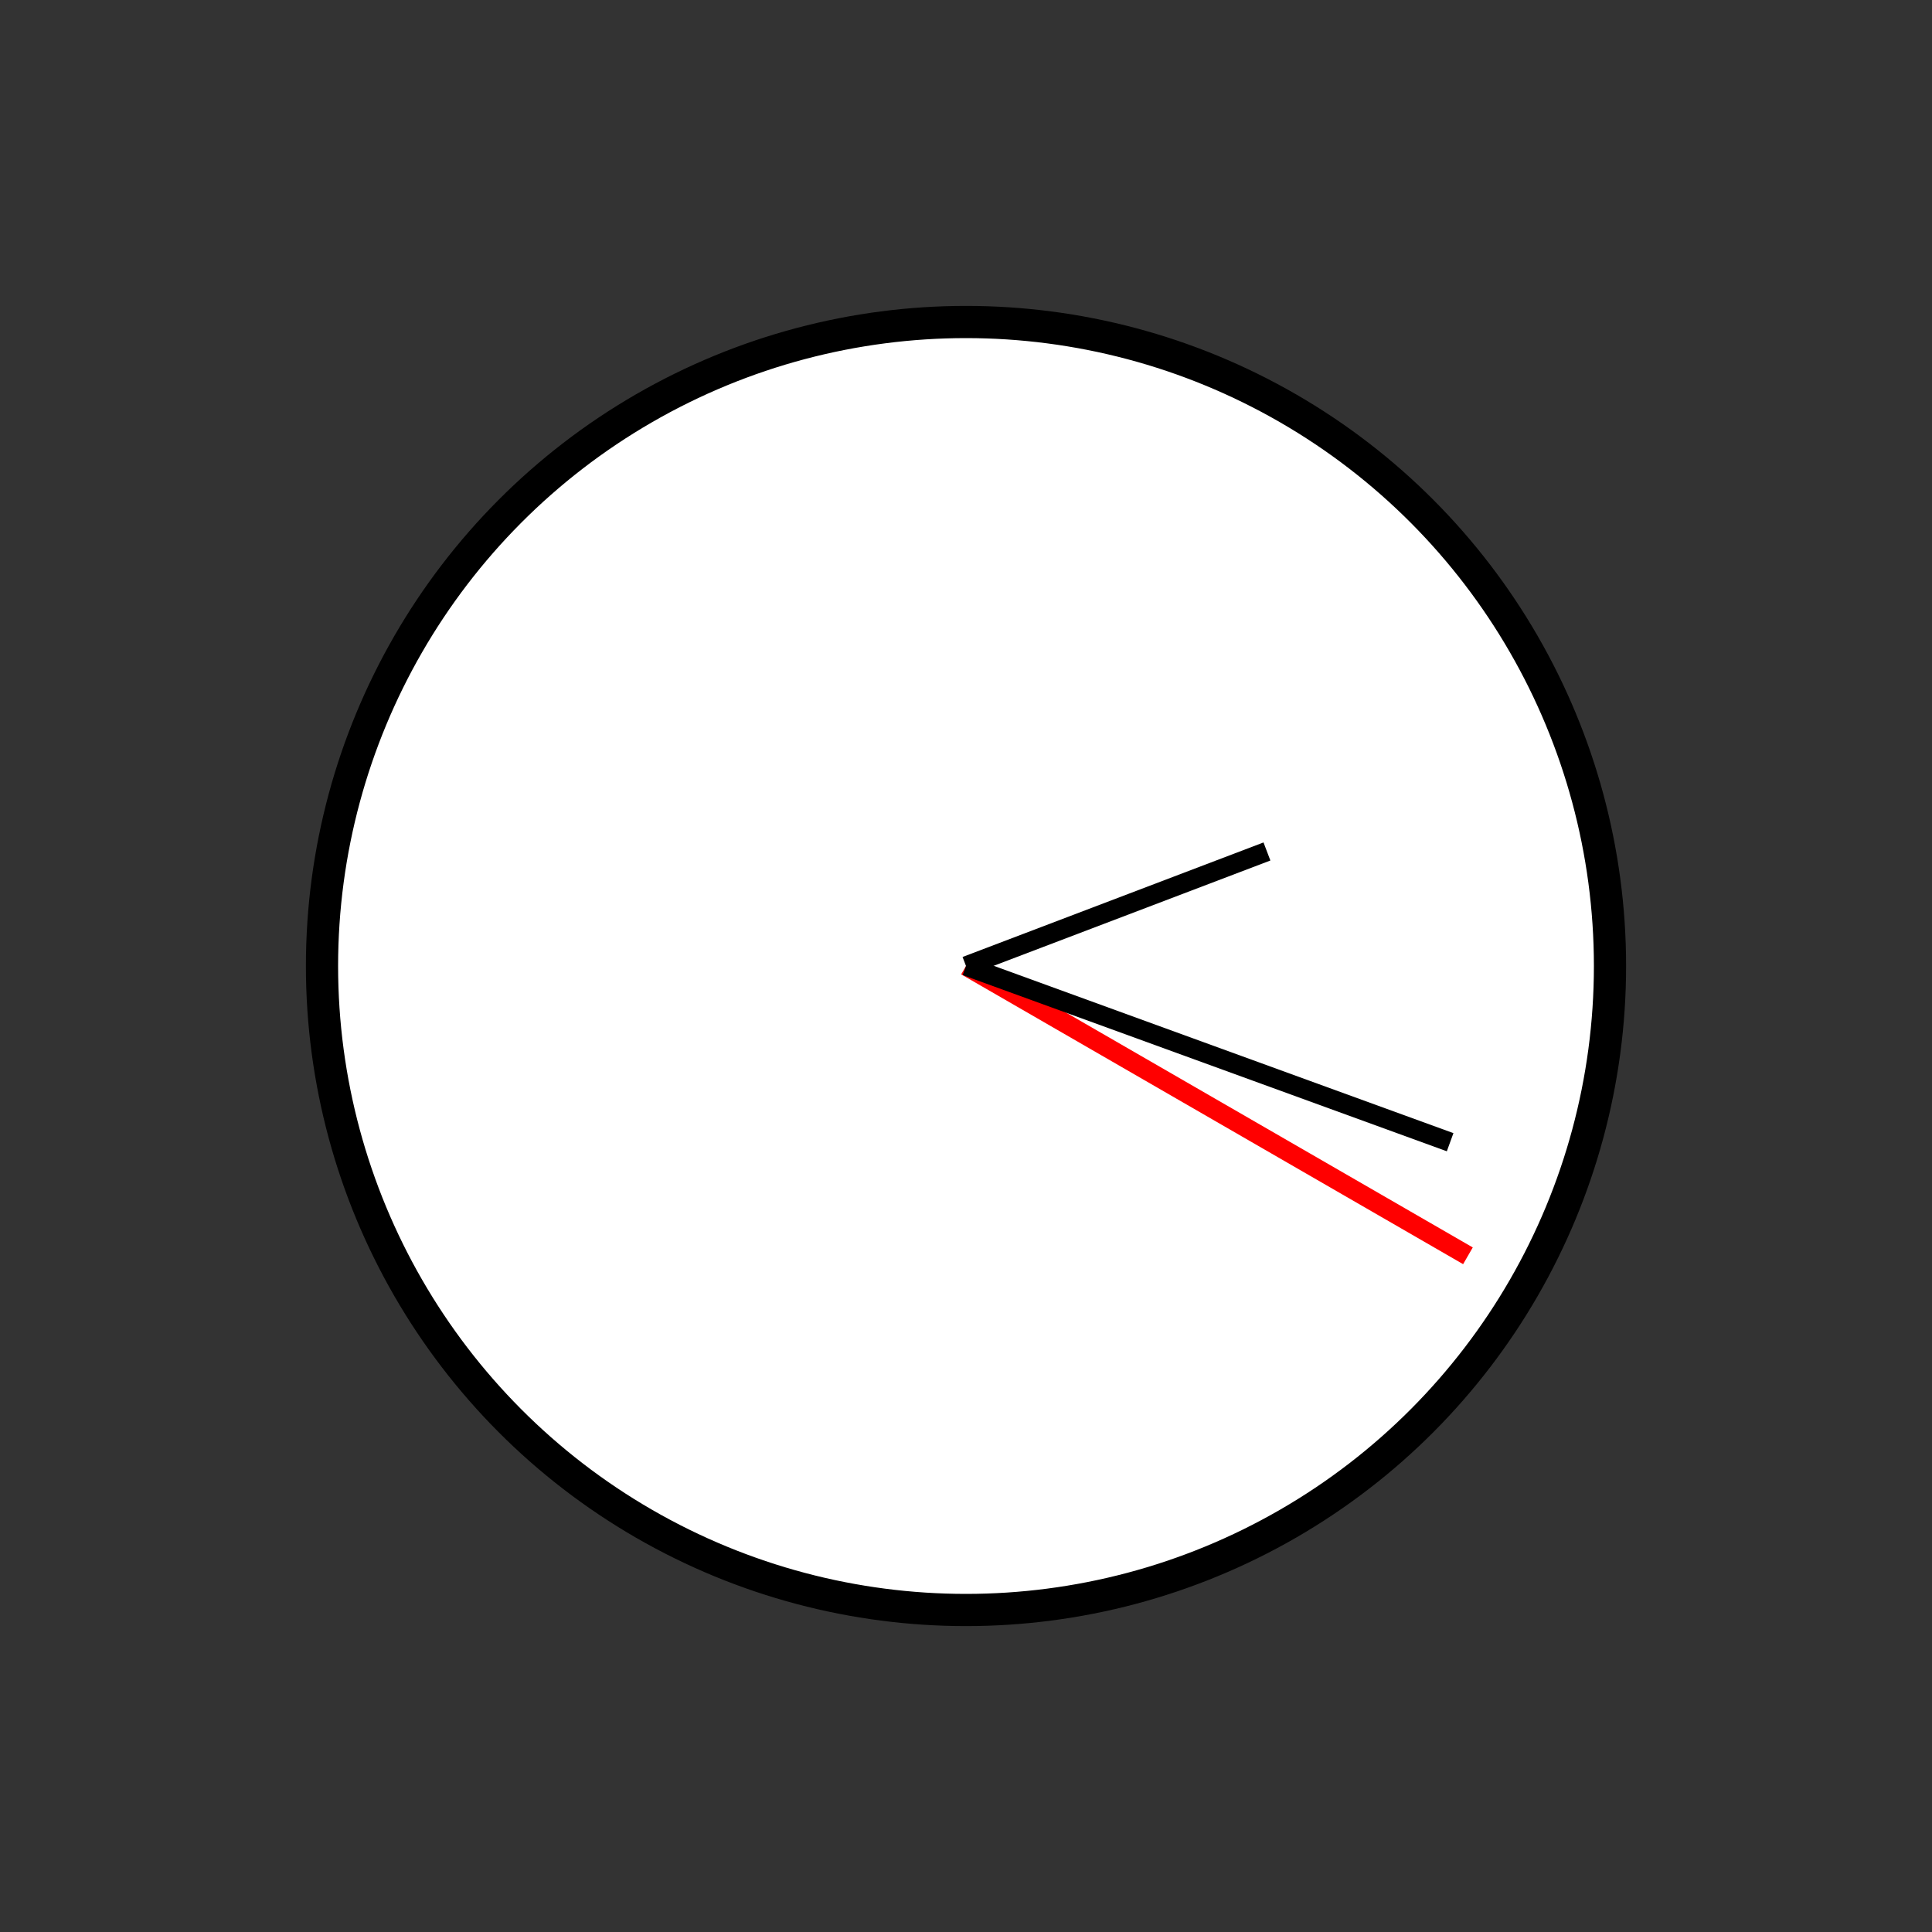 <?xml version="1.0" encoding="UTF-8" standalone="no"?>
<!DOCTYPE svg PUBLIC "-//W3C//DTD SVG 1.1//EN" "http://www.w3.org/Graphics/SVG/1.1/DTD/svg11.dtd">
<svg xmlns="http://www.w3.org/2000/svg"
     width="100%"
     height="100%"
     viewBox="0 0 300 300"
     version="2.0"><rect x="0" y="0" width="300" height="300" fill="#333333" stroke="none"/><circle cx="150" cy="150" r="100" style="fill:#fff;stroke:#000;stroke-width:5px;"/><line x1="150" y1="150" x2="227.942" y2="195.000" style="fill:none;stroke:#f00;stroke-width:3px;"/><line x1="150" y1="150" x2="225.175" y2="177.362" style="fill:none;stroke:#000;stroke-width:3px;"/><line x1="150" y1="150" x2="196.731" y2="132.217" style="fill:none;stroke:#000;stroke-width:3px;"/></svg>
